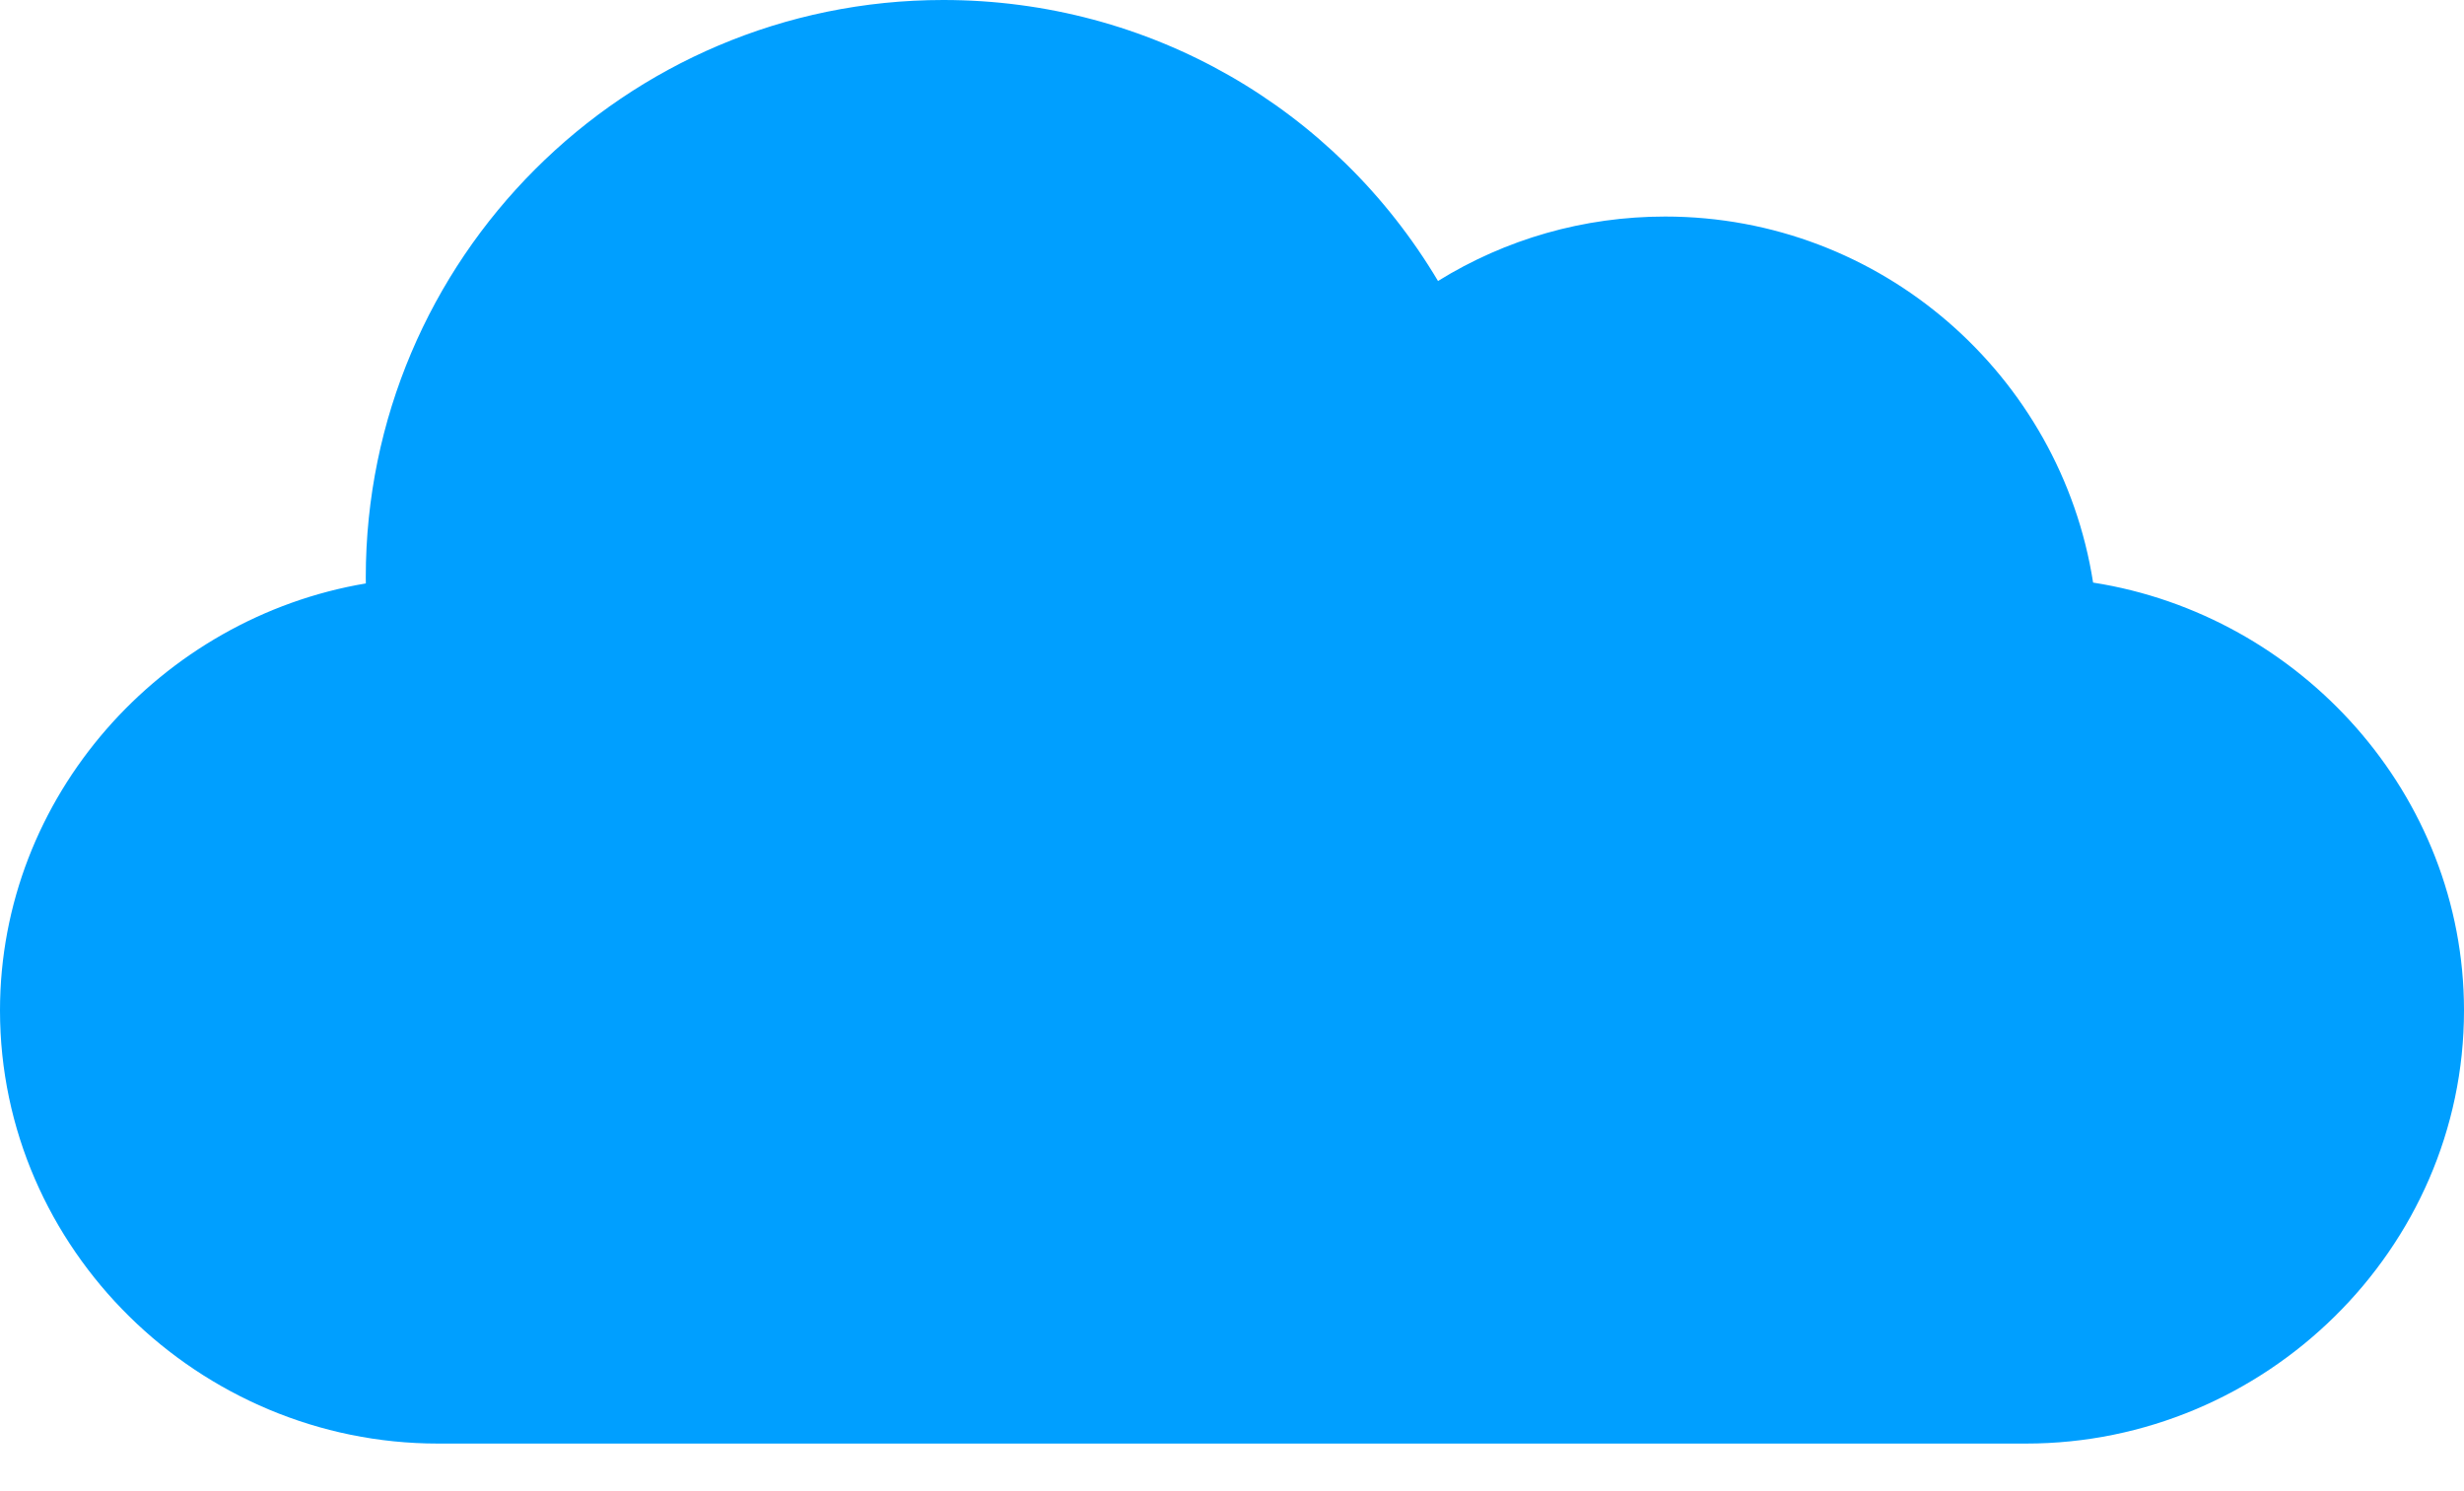 <svg width="38" height="23" viewBox="0 0 38 23" fill="none" xmlns="http://www.w3.org/2000/svg">
<path d="M32.28 8.986C31.781 5.791 29.012 3.34 25.68 3.34C24.426 3.34 23.222 3.687 22.177 4.334C20.587 1.662 17.726 0 14.547 0C9.636 0 5.641 3.995 5.641 8.906C5.641 8.937 5.641 8.968 5.642 8.999C2.486 9.53 0 12.282 0 15.586C0 19.269 3.071 22.266 6.754 22.266H31.246C34.929 22.266 38 19.269 38 15.586C38 12.254 35.474 9.485 32.28 8.986Z" fill="#009FFF"/>
</svg>
